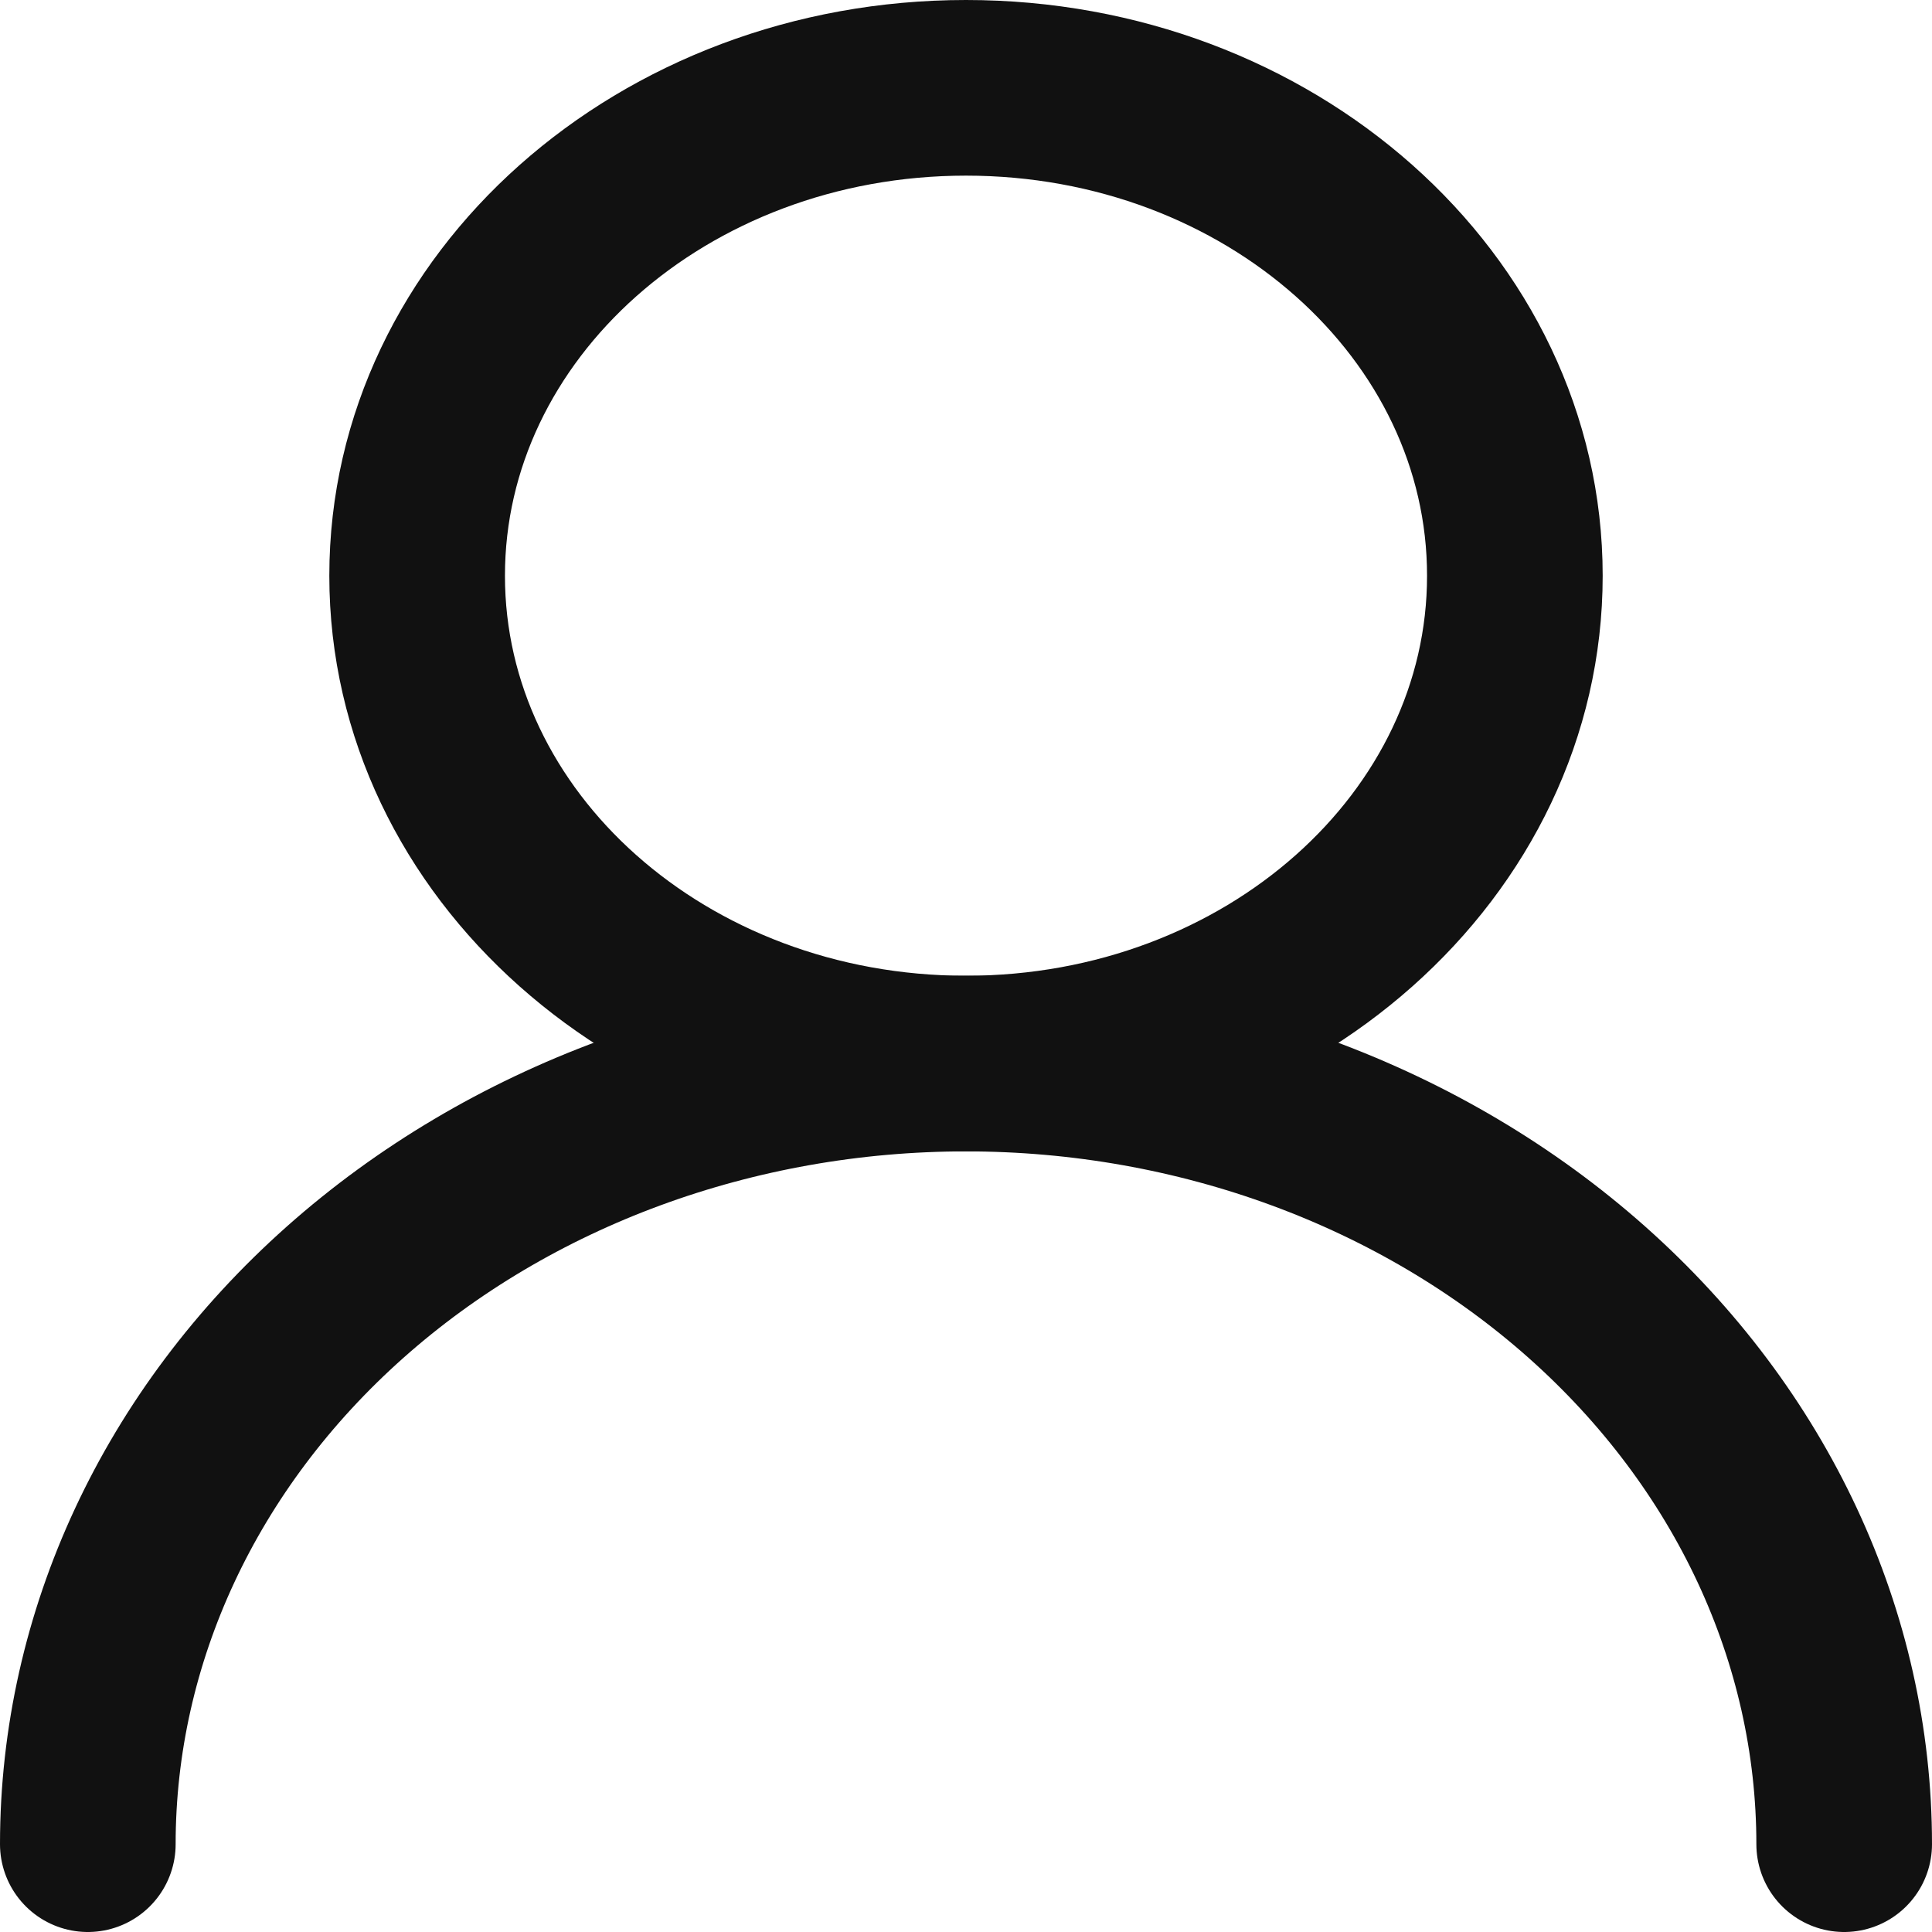 <svg width="22" height="22" viewBox="0 0 22 22" fill="none" xmlns="http://www.w3.org/2000/svg">
<path d="M11 12.111C14.452 12.111 17.25 9.624 17.25 6.556C17.25 3.487 14.452 1 11 1C7.548 1 4.75 3.487 4.75 6.556C4.75 9.624 7.548 12.111 11 12.111Z" stroke="#111111" stroke-width="2" stroke-linecap="round" stroke-linejoin="round"/>
<path d="M21 21C21 18.642 19.946 16.382 18.071 14.715C16.196 13.048 13.652 12.111 11 12.111C8.348 12.111 5.804 13.048 3.929 14.715C2.054 16.382 1 18.642 1 21" stroke="#111111" stroke-width="2" stroke-linecap="round" stroke-linejoin="round"/>
</svg>
